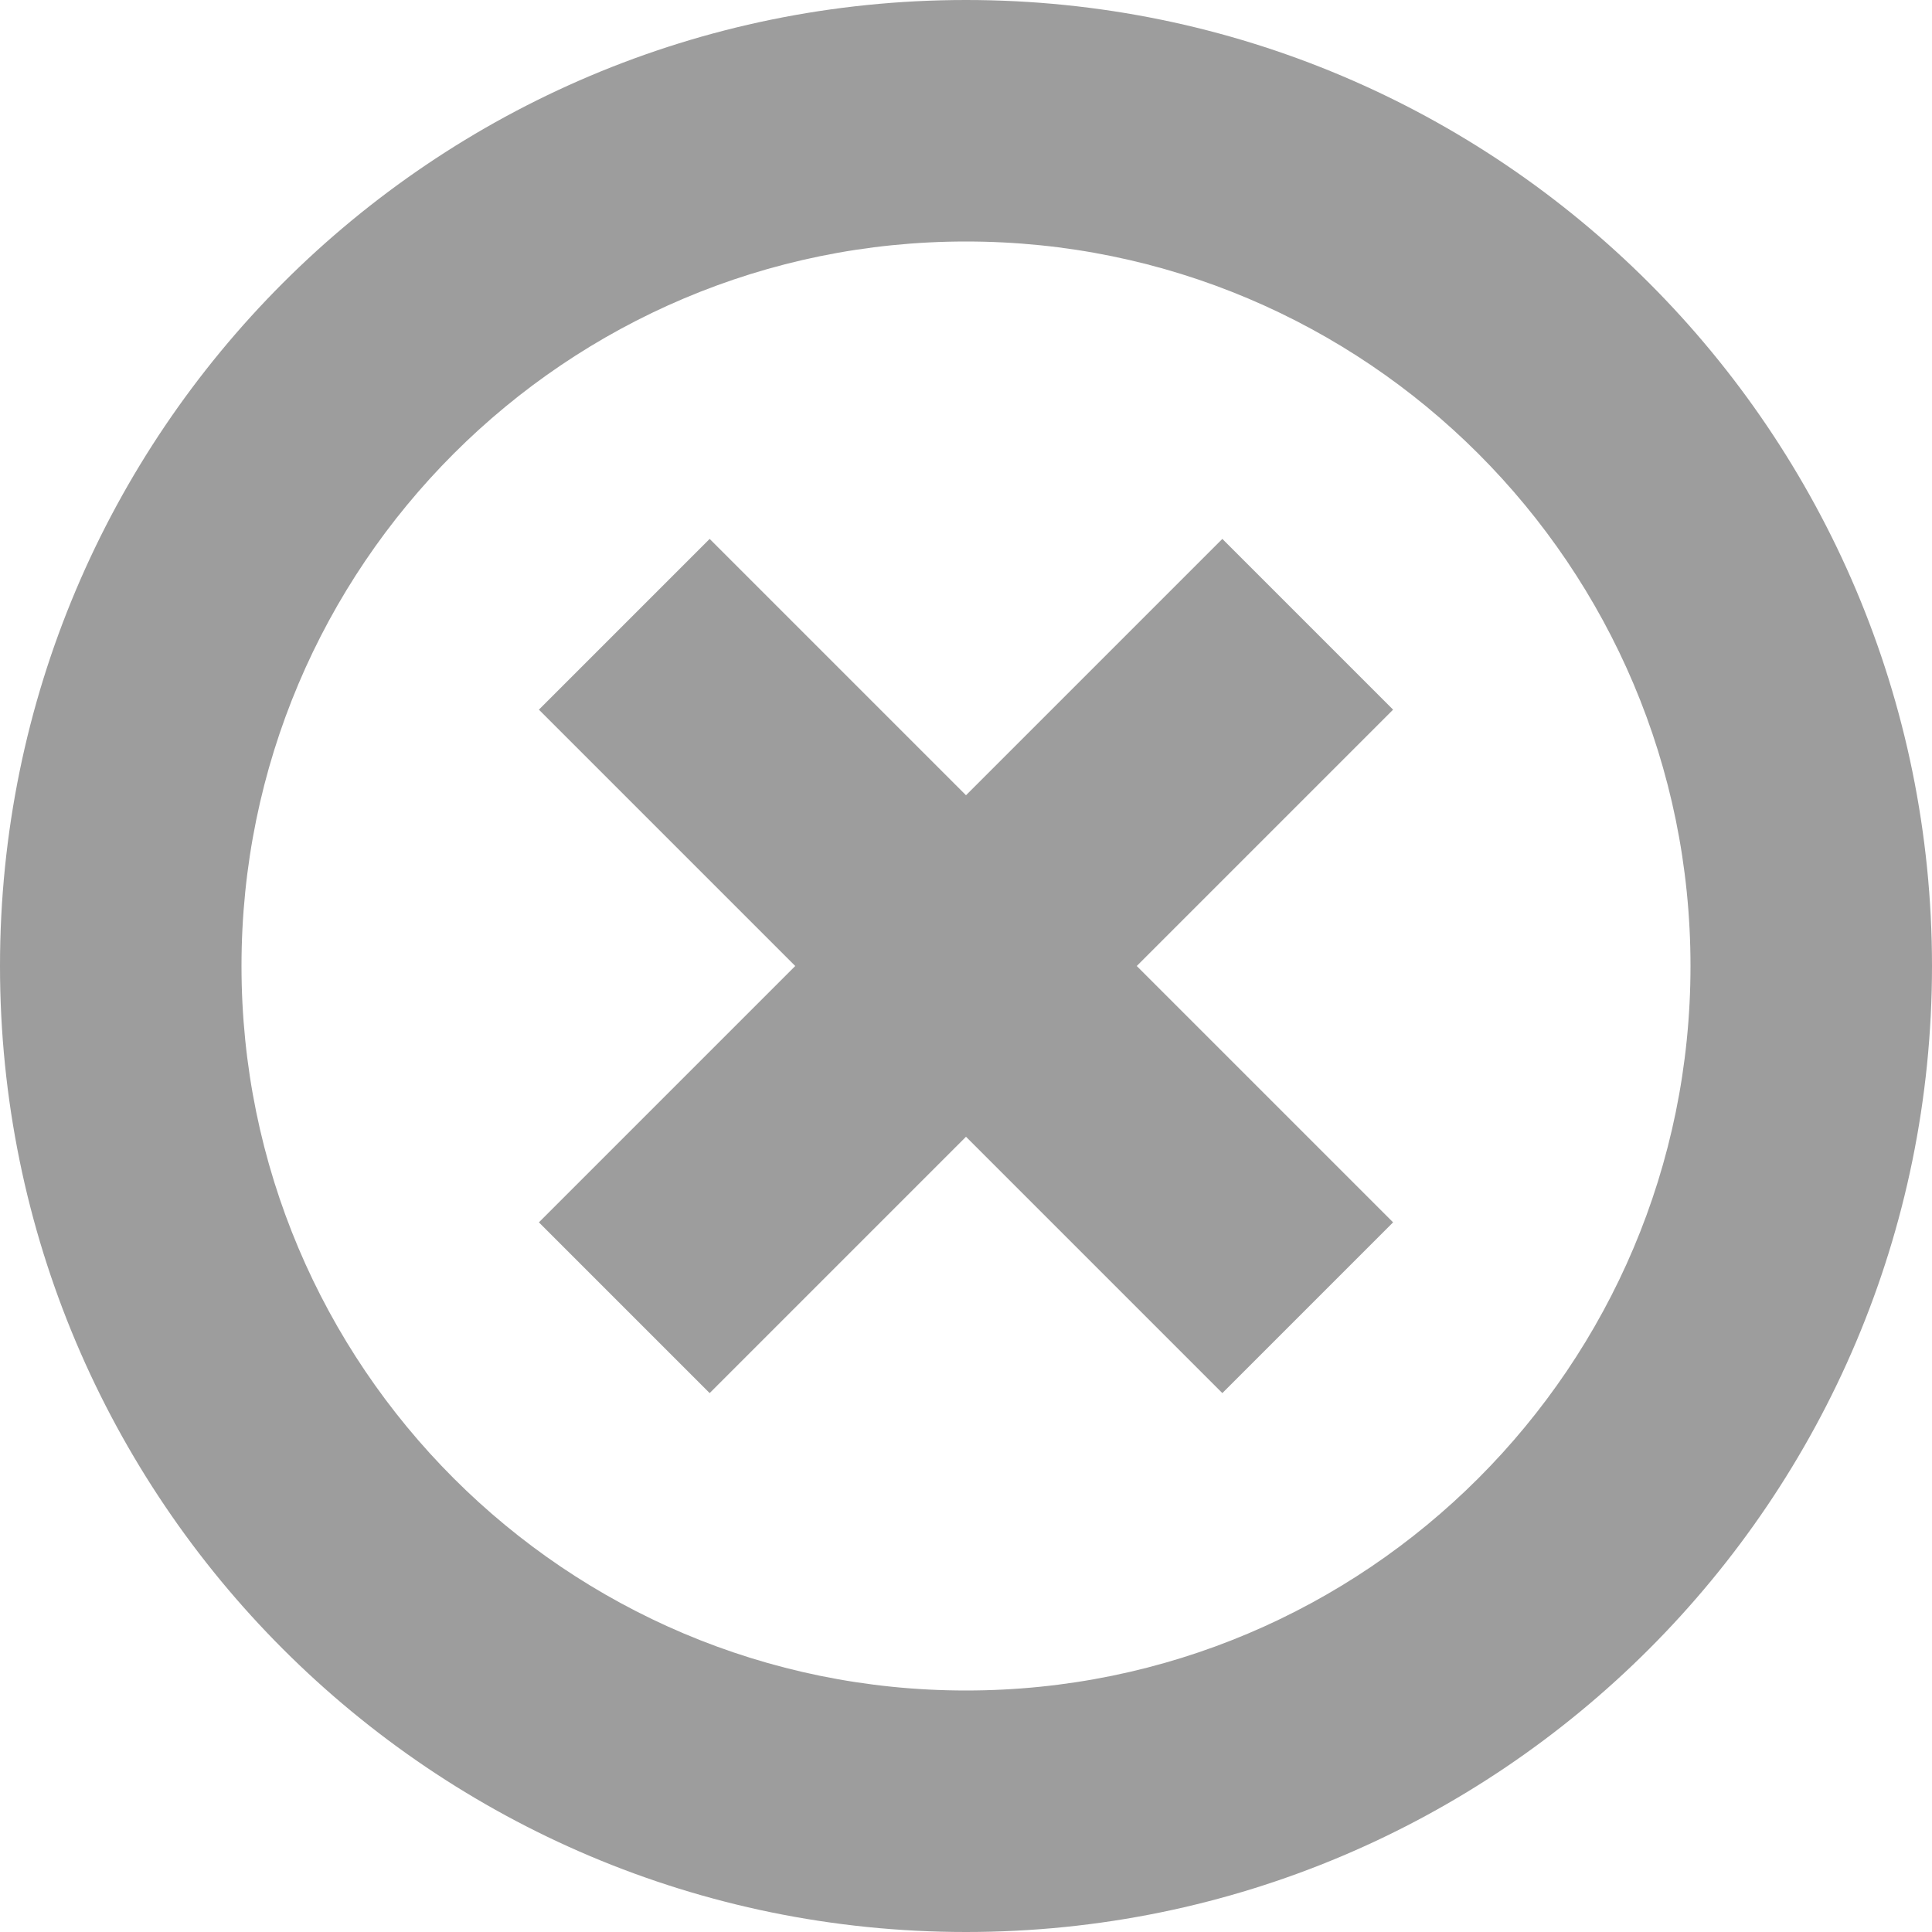<svg width="16" height="16" viewBox="0 0 16 16" fill="none" xmlns="http://www.w3.org/2000/svg">
<path fill-rule="evenodd" clip-rule="evenodd" d="M0 8C0 12.418 3.582 16 8 16C12.418 16 16 12.418 16 8C16 3.582 12.418 0 8 0C3.582 0 0 3.582 0 8ZM14 8C14 11.314 11.314 14 8 14C4.686 14 2 11.314 2 8C2 4.686 4.686 2 8 2C11.314 2 14 4.686 14 8ZM6.586 8L4.463 10.123L5.877 11.537L8 9.414L10.123 11.537L11.537 10.123L9.414 8L11.537 5.877L10.123 4.463L8 6.586L5.877 4.463L4.463 5.877L6.586 8Z" fill="#9D9D9D"/>
</svg>
